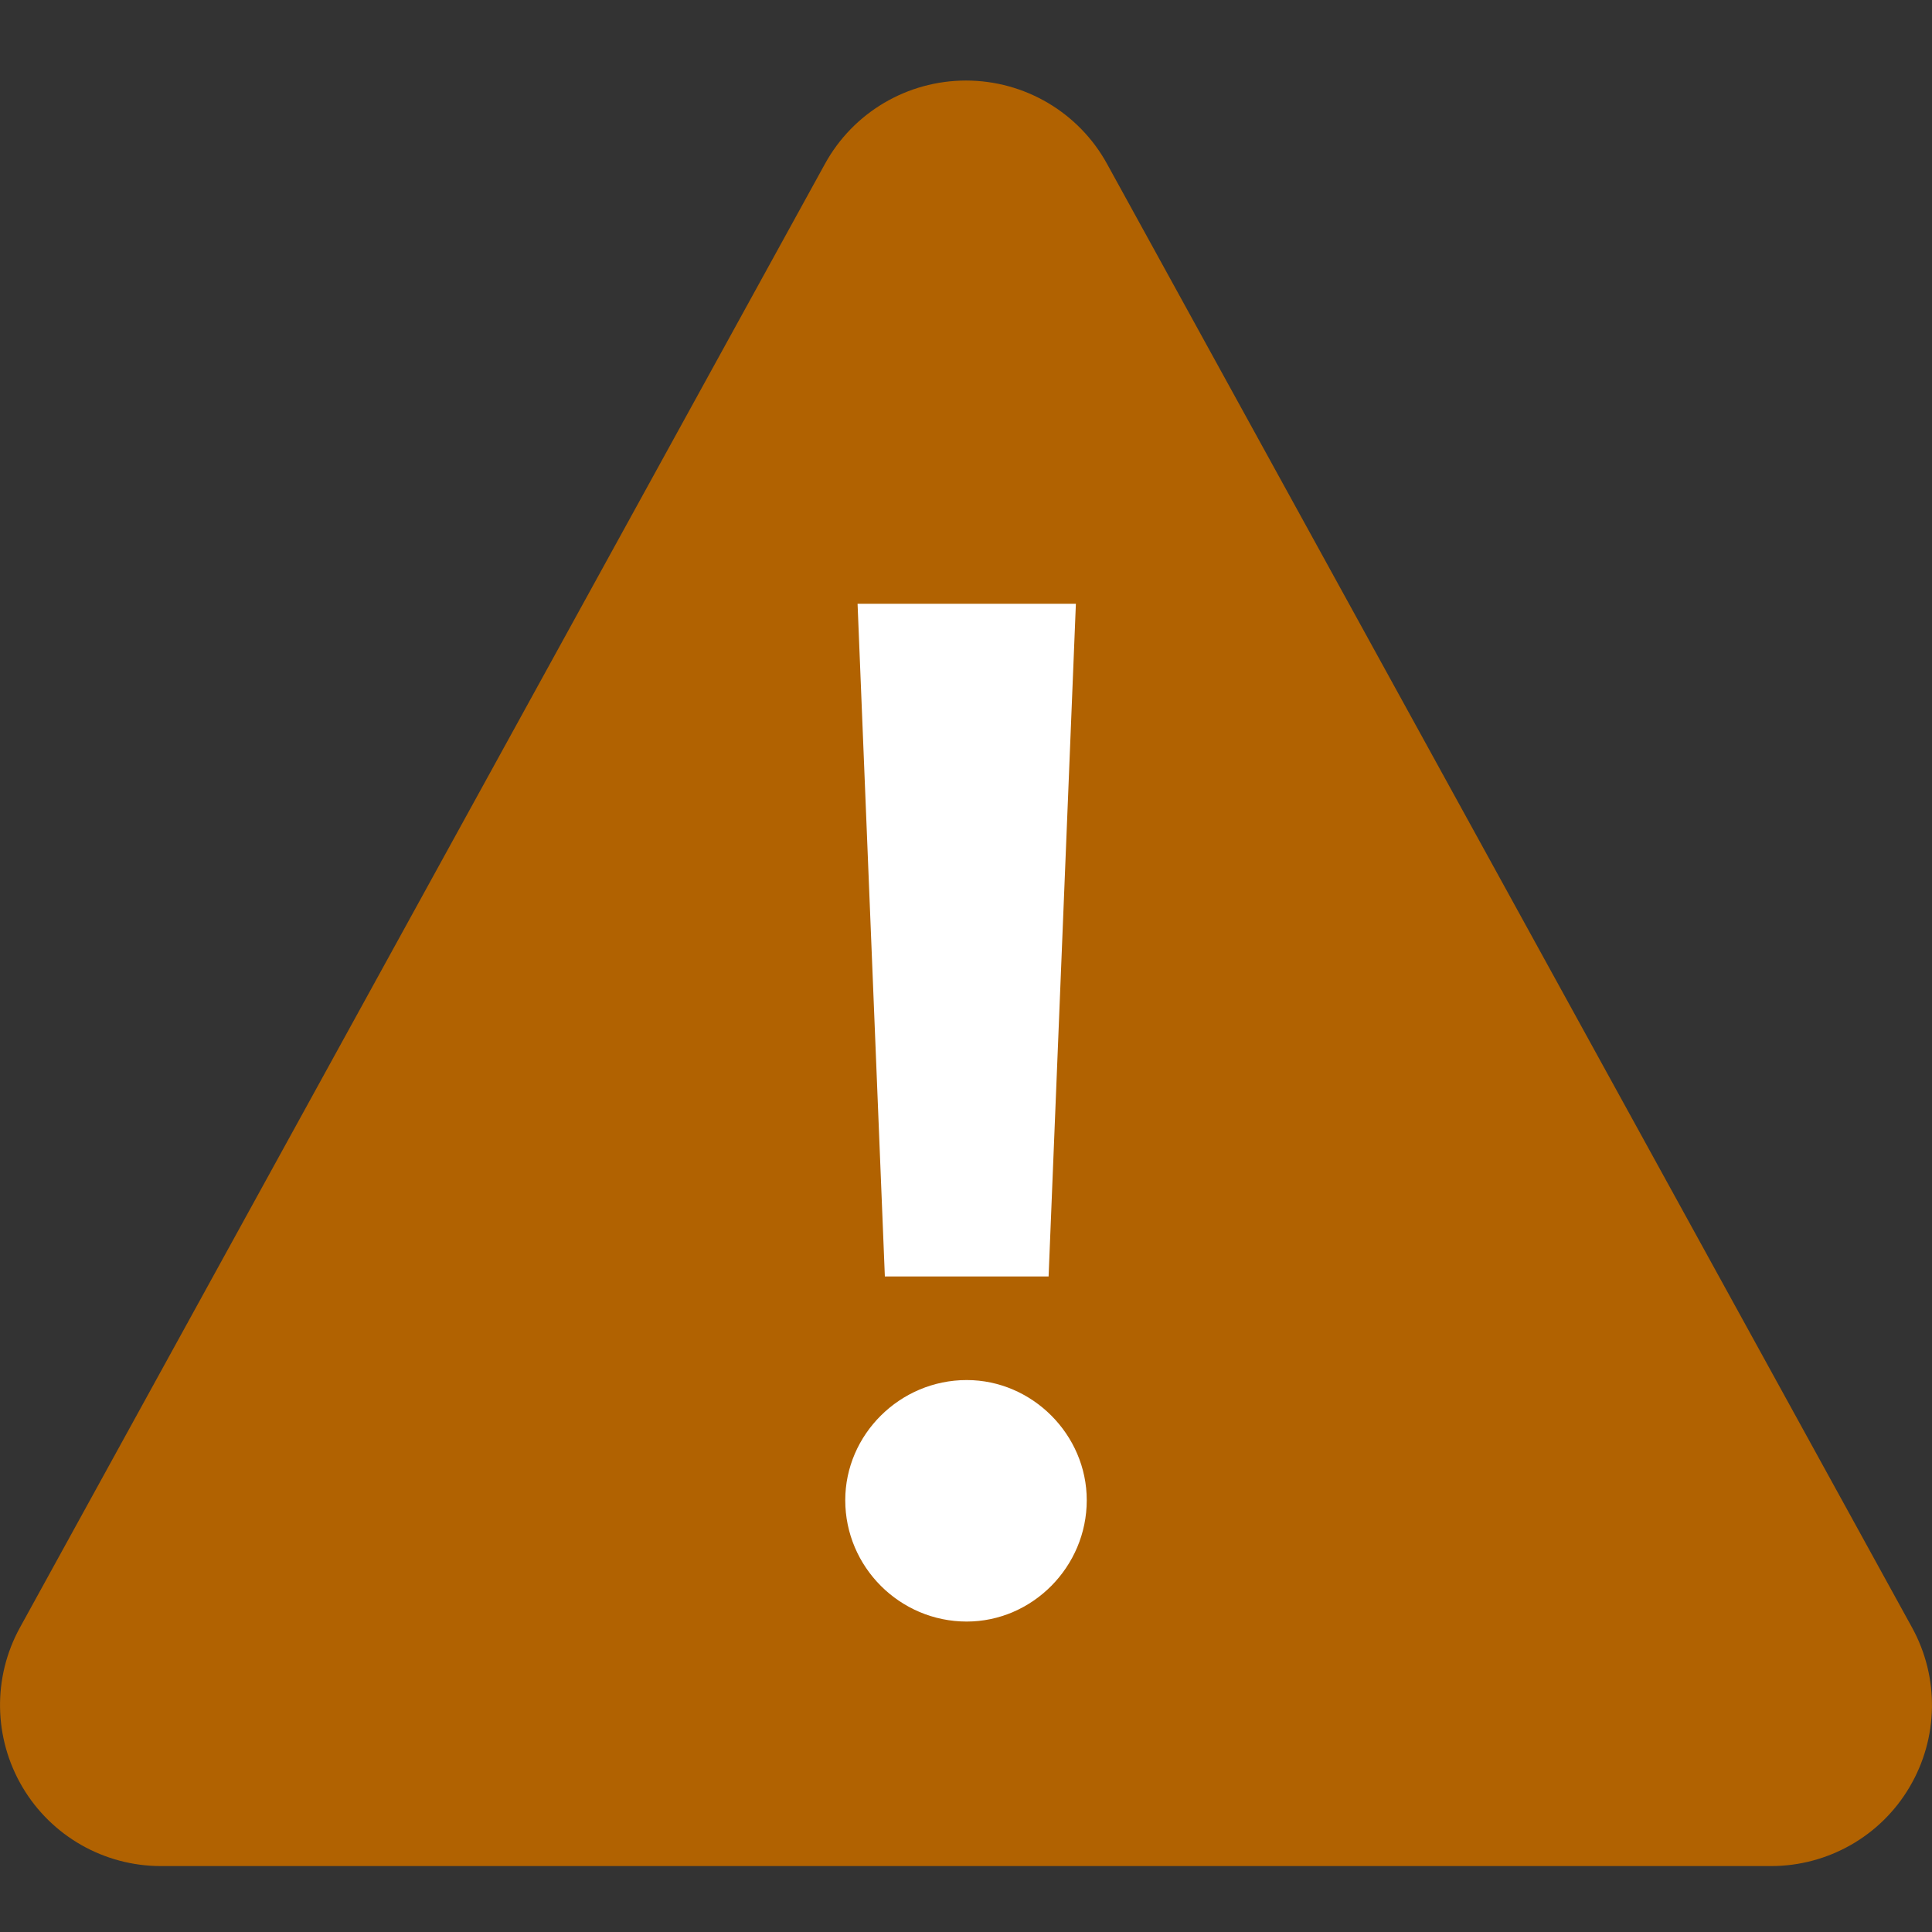 <svg xmlns="http://www.w3.org/2000/svg" width="16" height="16" viewBox="0 0 16 16" fill="none">
  <rect x="0" y="0" width="16" height="16" fill="#333333" stroke="none"/>
  <path fill-rule="evenodd" clip-rule="evenodd" d="M9.168 1.357C8.934 0.931 8.486 0.667 8 0.667C7.514 0.667 7.066 0.931 6.832 1.357L0.165 13.479C-0.062 13.892 -0.054 14.394 0.186 14.8C0.426 15.206 0.862 15.454 1.333 15.454H14.667C15.138 15.454 15.575 15.206 15.814 14.8C16.054 14.394 16.062 13.892 15.835 13.479L9.168 1.357Z" fill="#B16201"/>
  <path d="M7.328 10.571L7.102 5H8.91L8.684 10.571H7.328ZM7 12.424C7 11.881 7.452 11.429 8.006 11.429C8.548 11.429 9 11.881 9 12.424C9 12.977 8.548 13.429 8.006 13.429C7.452 13.429 7 12.977 7 12.424Z" fill="white"/>
</svg>